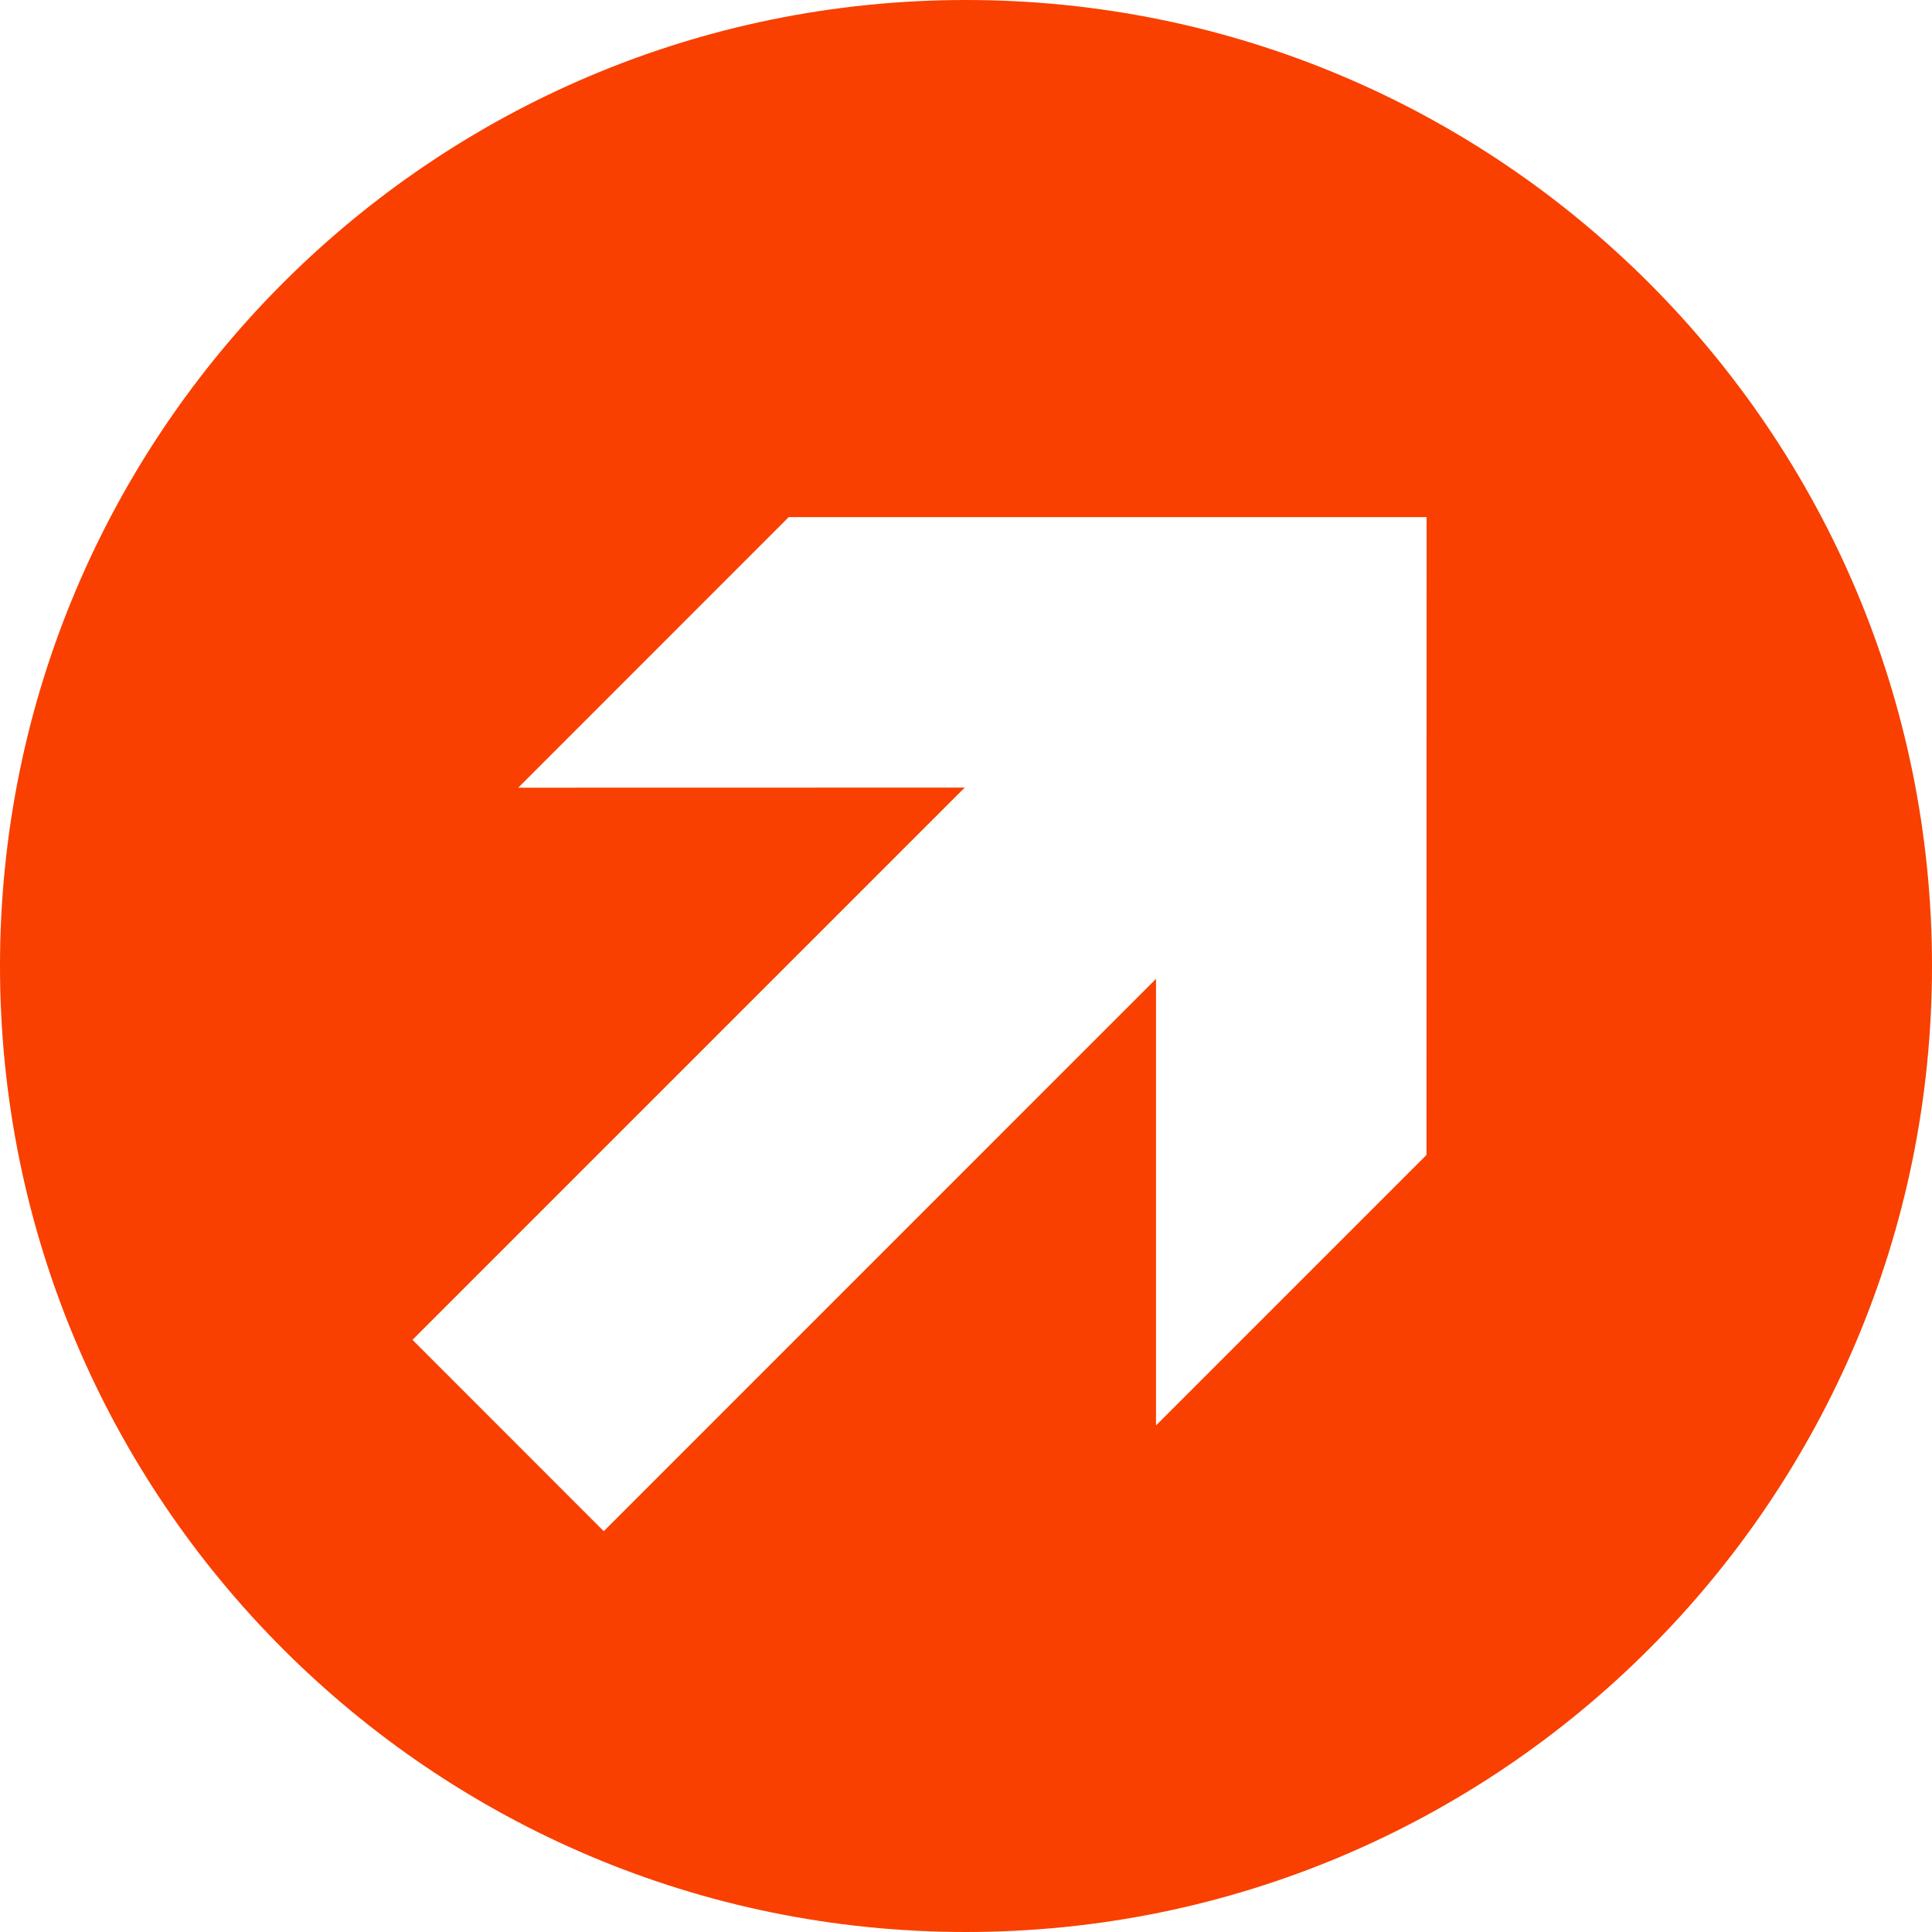 <?xml version="1.0" encoding="UTF-8" standalone="no"?>
<svg width="20px" height="20px" viewBox="0 0 20 20" version="1.1" xmlns="http://www.w3.org/2000/svg" xmlns:xlink="http://www.w3.org/1999/xlink" xmlns:sketch="http://www.bohemiancoding.com/sketch/ns">
    <!-- Generator: Sketch 3.4.4 (17249) - http://www.bohemiancoding.com/sketch -->
    <title>logo</title>
    <desc>Created with Sketch.</desc>
    <defs></defs>
    <g id="main" stroke="none" stroke-width="1" fill="none" fill-rule="evenodd" sketch:type="MSPage">
        <g sketch:type="MSArtboardGroup" transform="translate(-410, -34)" id="header" fill="#F94000">
            <g sketch:type="MSLayerGroup" transform="translate(0, 34)">
                <path d="M424.767,11.956 L421.967,14.756 L421.967,10.133 L416.25,15.851 L414.27,13.87 L419.987,8.153 L415.365,8.154 L418.165,5.353 L424.768,5.353 L424.767,11.956 L424.767,11.956 L424.767,11.956 Z M420,0 C414.478,0 410,4.478 410,10 C410,15.521 414.478,20 420,20 C425.522,20 430,15.521 430,10 C430,4.478 425.522,0 420,0 L420,0 L420,0 Z" id="logo" sketch:type="MSShapeGroup"></path>
            </g>
        </g>
    </g>
</svg>